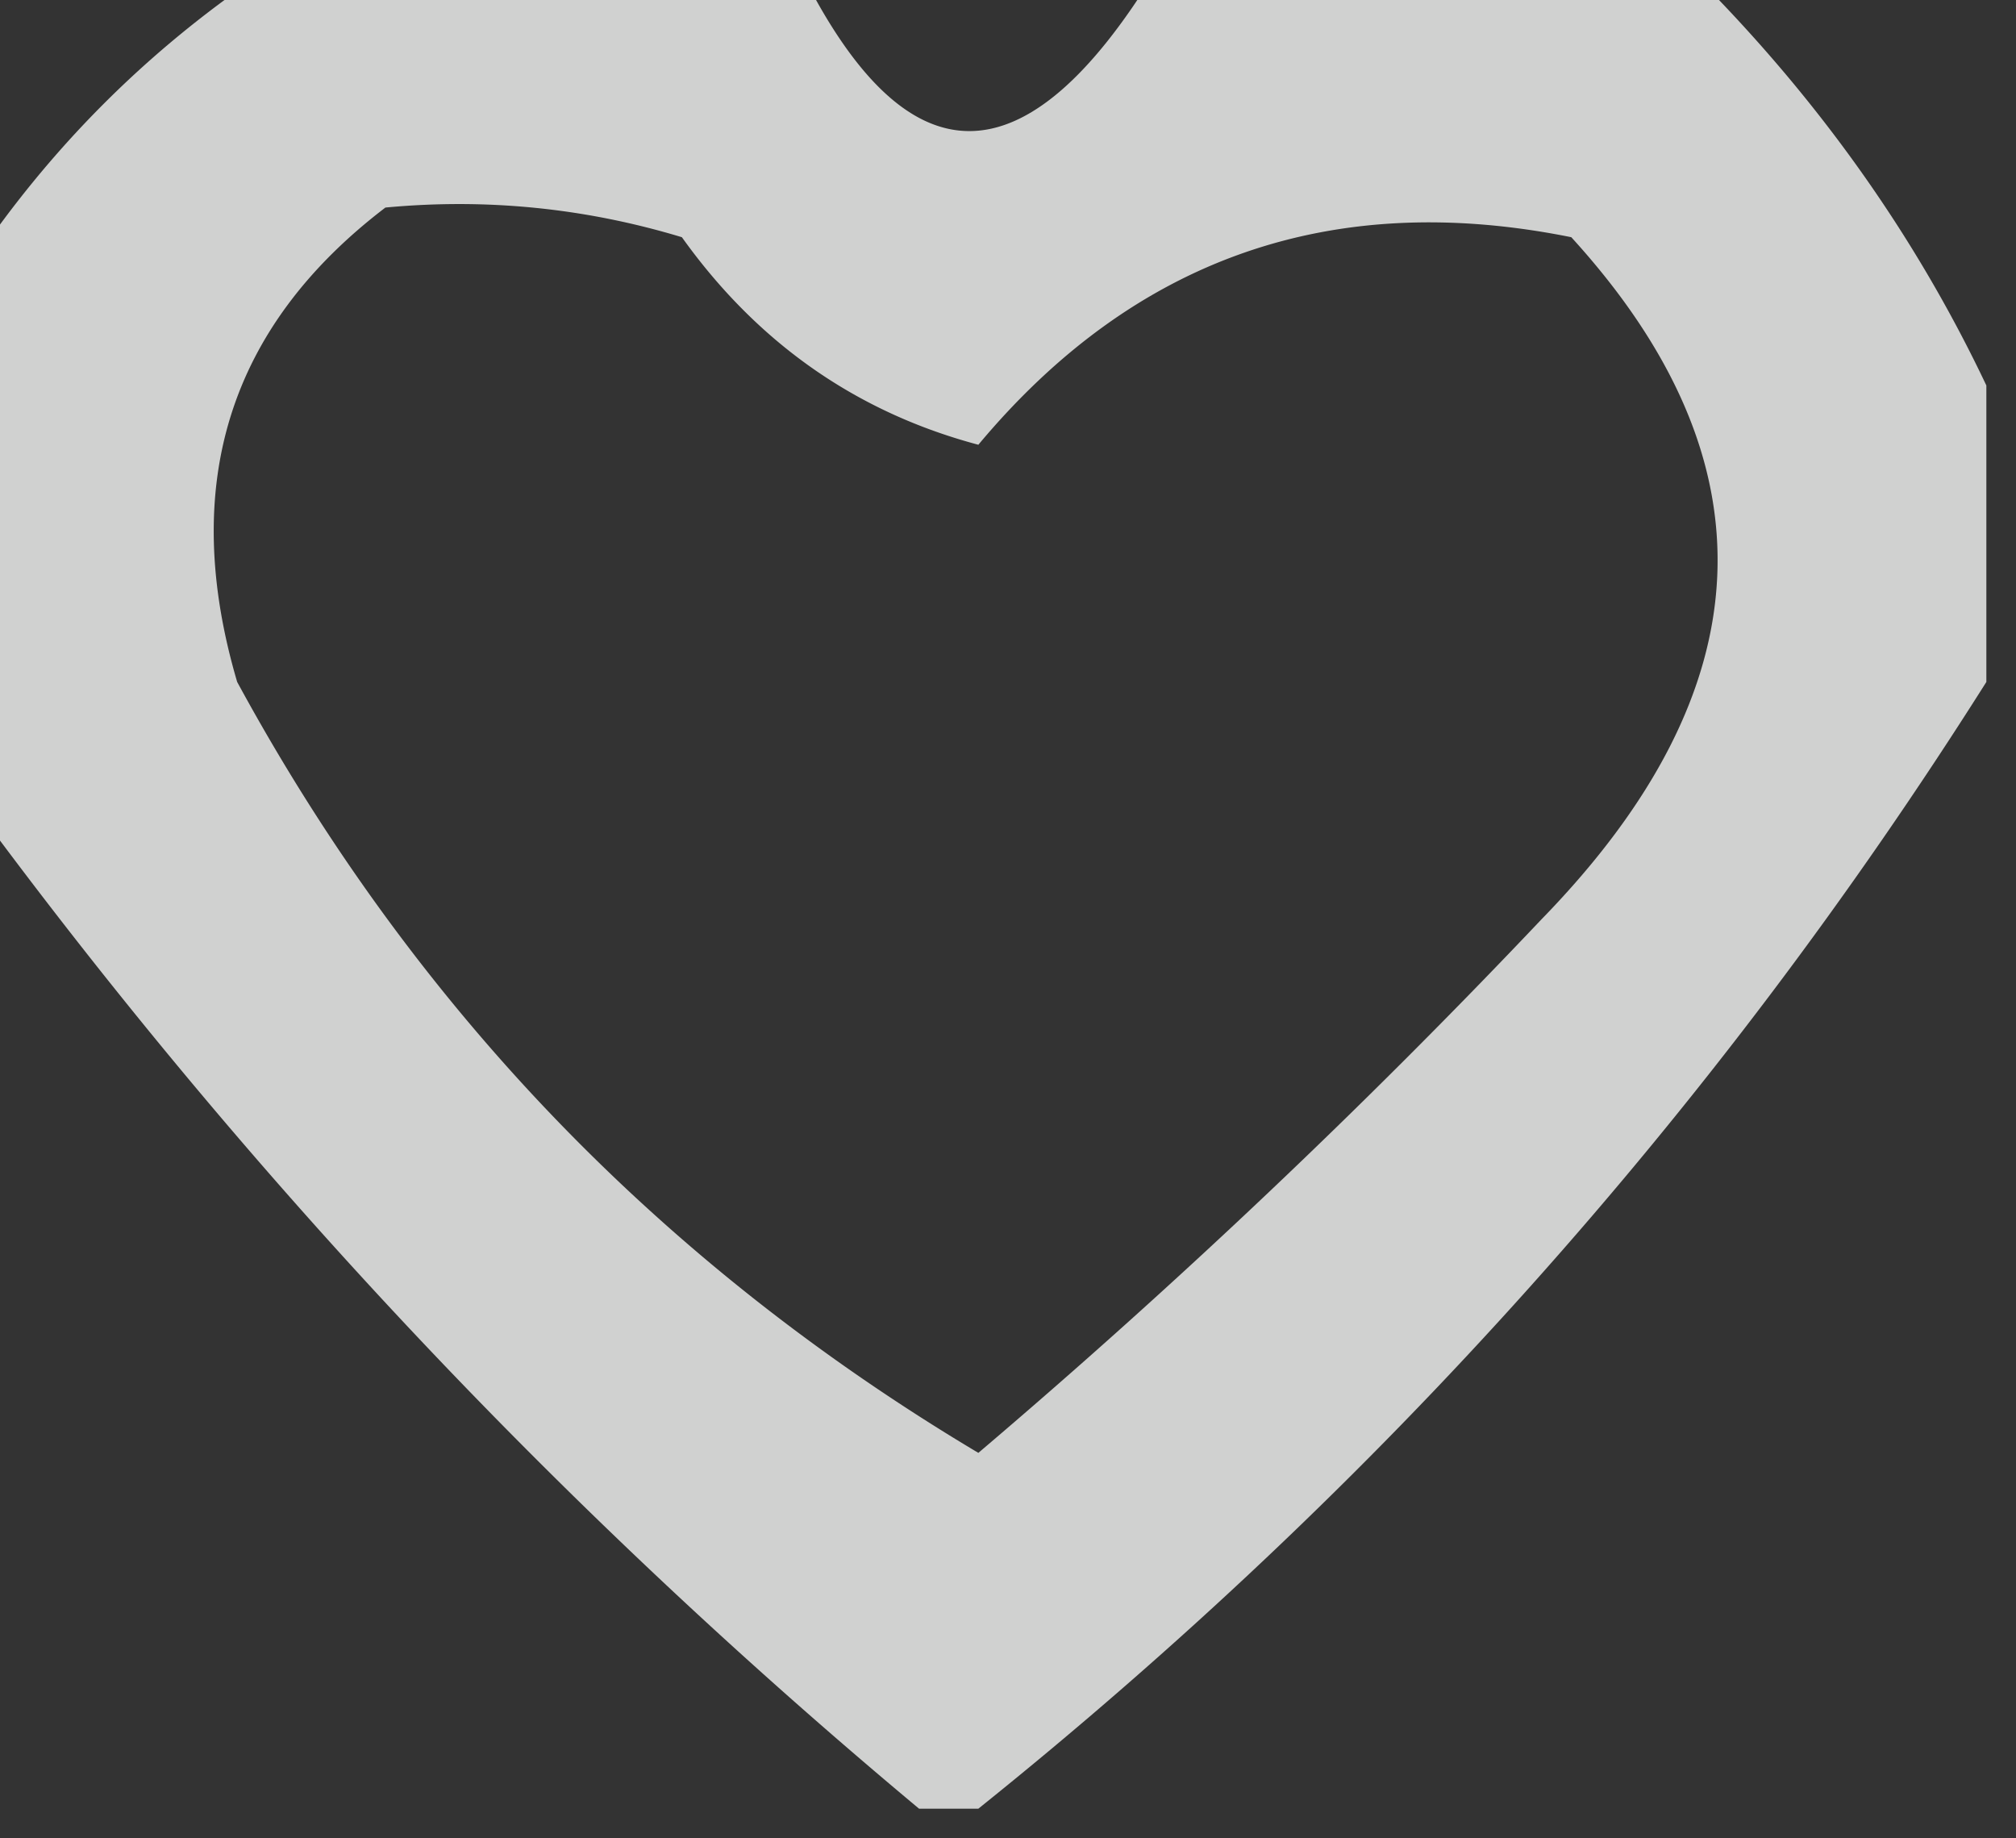 <svg xmlns="http://www.w3.org/2000/svg" width="34" height="31" shape-rendering="geometricPrecision" image-rendering="optimizeQuality" fill-rule="evenodd"><rect width="100%" height="100%" fill="#333333" stroke="none"/><path fill="#fefffe" d="M4.5-.5h9c1.797 3.614 3.797 3.614 6 0h9c2.116 2.1 3.783 4.433 5 7v5c-4.583 7.253-10.25 13.586-17 19h-1c-6.038-5.037-11.371-10.703-16-17v-9c1.333-2 3-3.667 5-5zm2 4c1.699-.16 3.366.006 5 .5 1.277 1.786 2.944 2.952 5 3.5 2.628-3.146 5.962-4.313 10-3.5 3.449 3.782 3.282 7.616-.5 11.5a120.69 120.69 0 0 1-9.5 9c-5.358-3.192-9.525-7.525-12.5-13-.977-3.317-.144-5.984 2.5-8z" opacity=".775"/></svg>